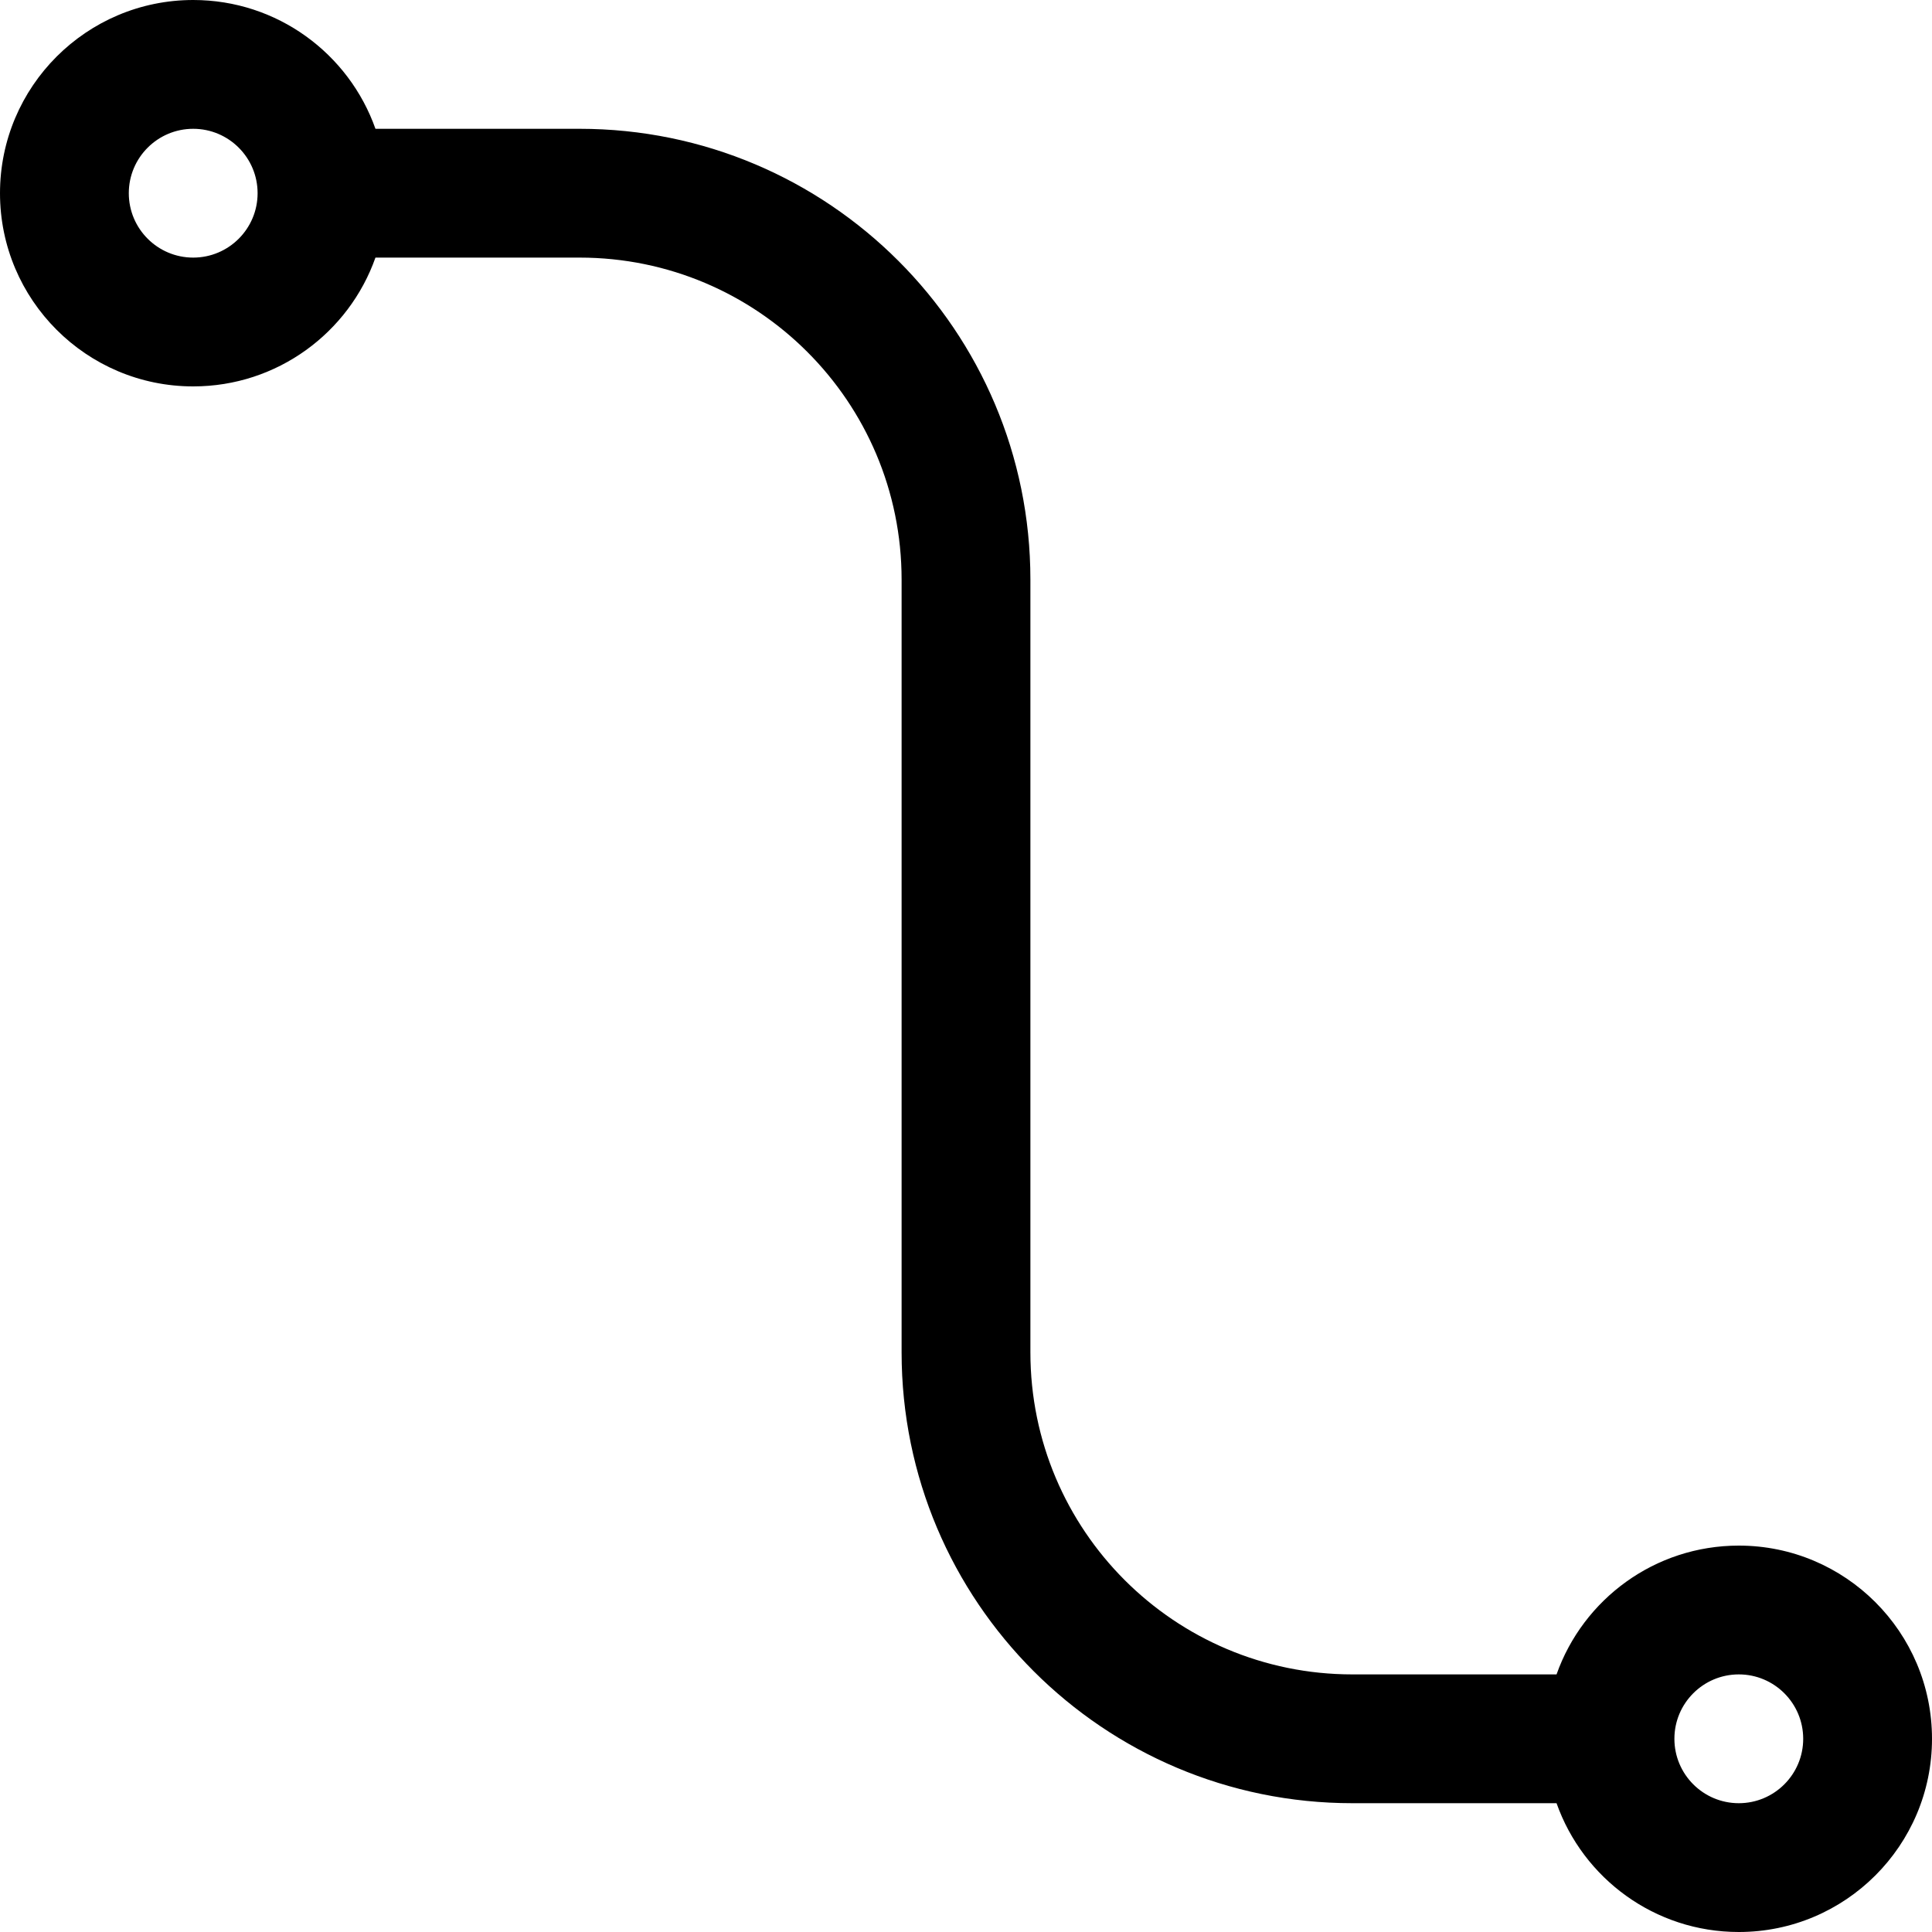 <svg width="15" height="15" viewBox="0 0 15 15" fill="none" xmlns="http://www.w3.org/2000/svg">
<path fill-rule="evenodd" clip-rule="evenodd" d="M0 1.5C0 0.672 0.672 0 1.5 0C2.153 0 2.709 0.417 2.915 1H4.5C6.433 1 8 2.567 8 4.5V10.5C8 11.881 9.119 13 10.5 13H12.085C12.291 12.417 12.847 12 13.5 12C14.328 12 15 12.672 15 13.5C15 14.328 14.328 15 13.5 15C12.847 15 12.291 14.583 12.085 14H10.5C8.567 14 7 12.433 7 10.5V4.5C7 3.119 5.881 2 4.5 2H2.915C2.709 2.583 2.153 3 1.5 3C0.672 3 0 2.328 0 1.5ZM1.5 1C1.224 1 1 1.224 1 1.5C1 1.776 1.224 2 1.5 2C1.776 2 2 1.776 2 1.5C2 1.224 1.776 1 1.5 1ZM13.5 13C13.224 13 13 13.224 13 13.5C13 13.776 13.224 14 13.5 14C13.776 14 14 13.776 14 13.5C14 13.224 13.776 13 13.5 13Z" fill="black"/>
</svg>
